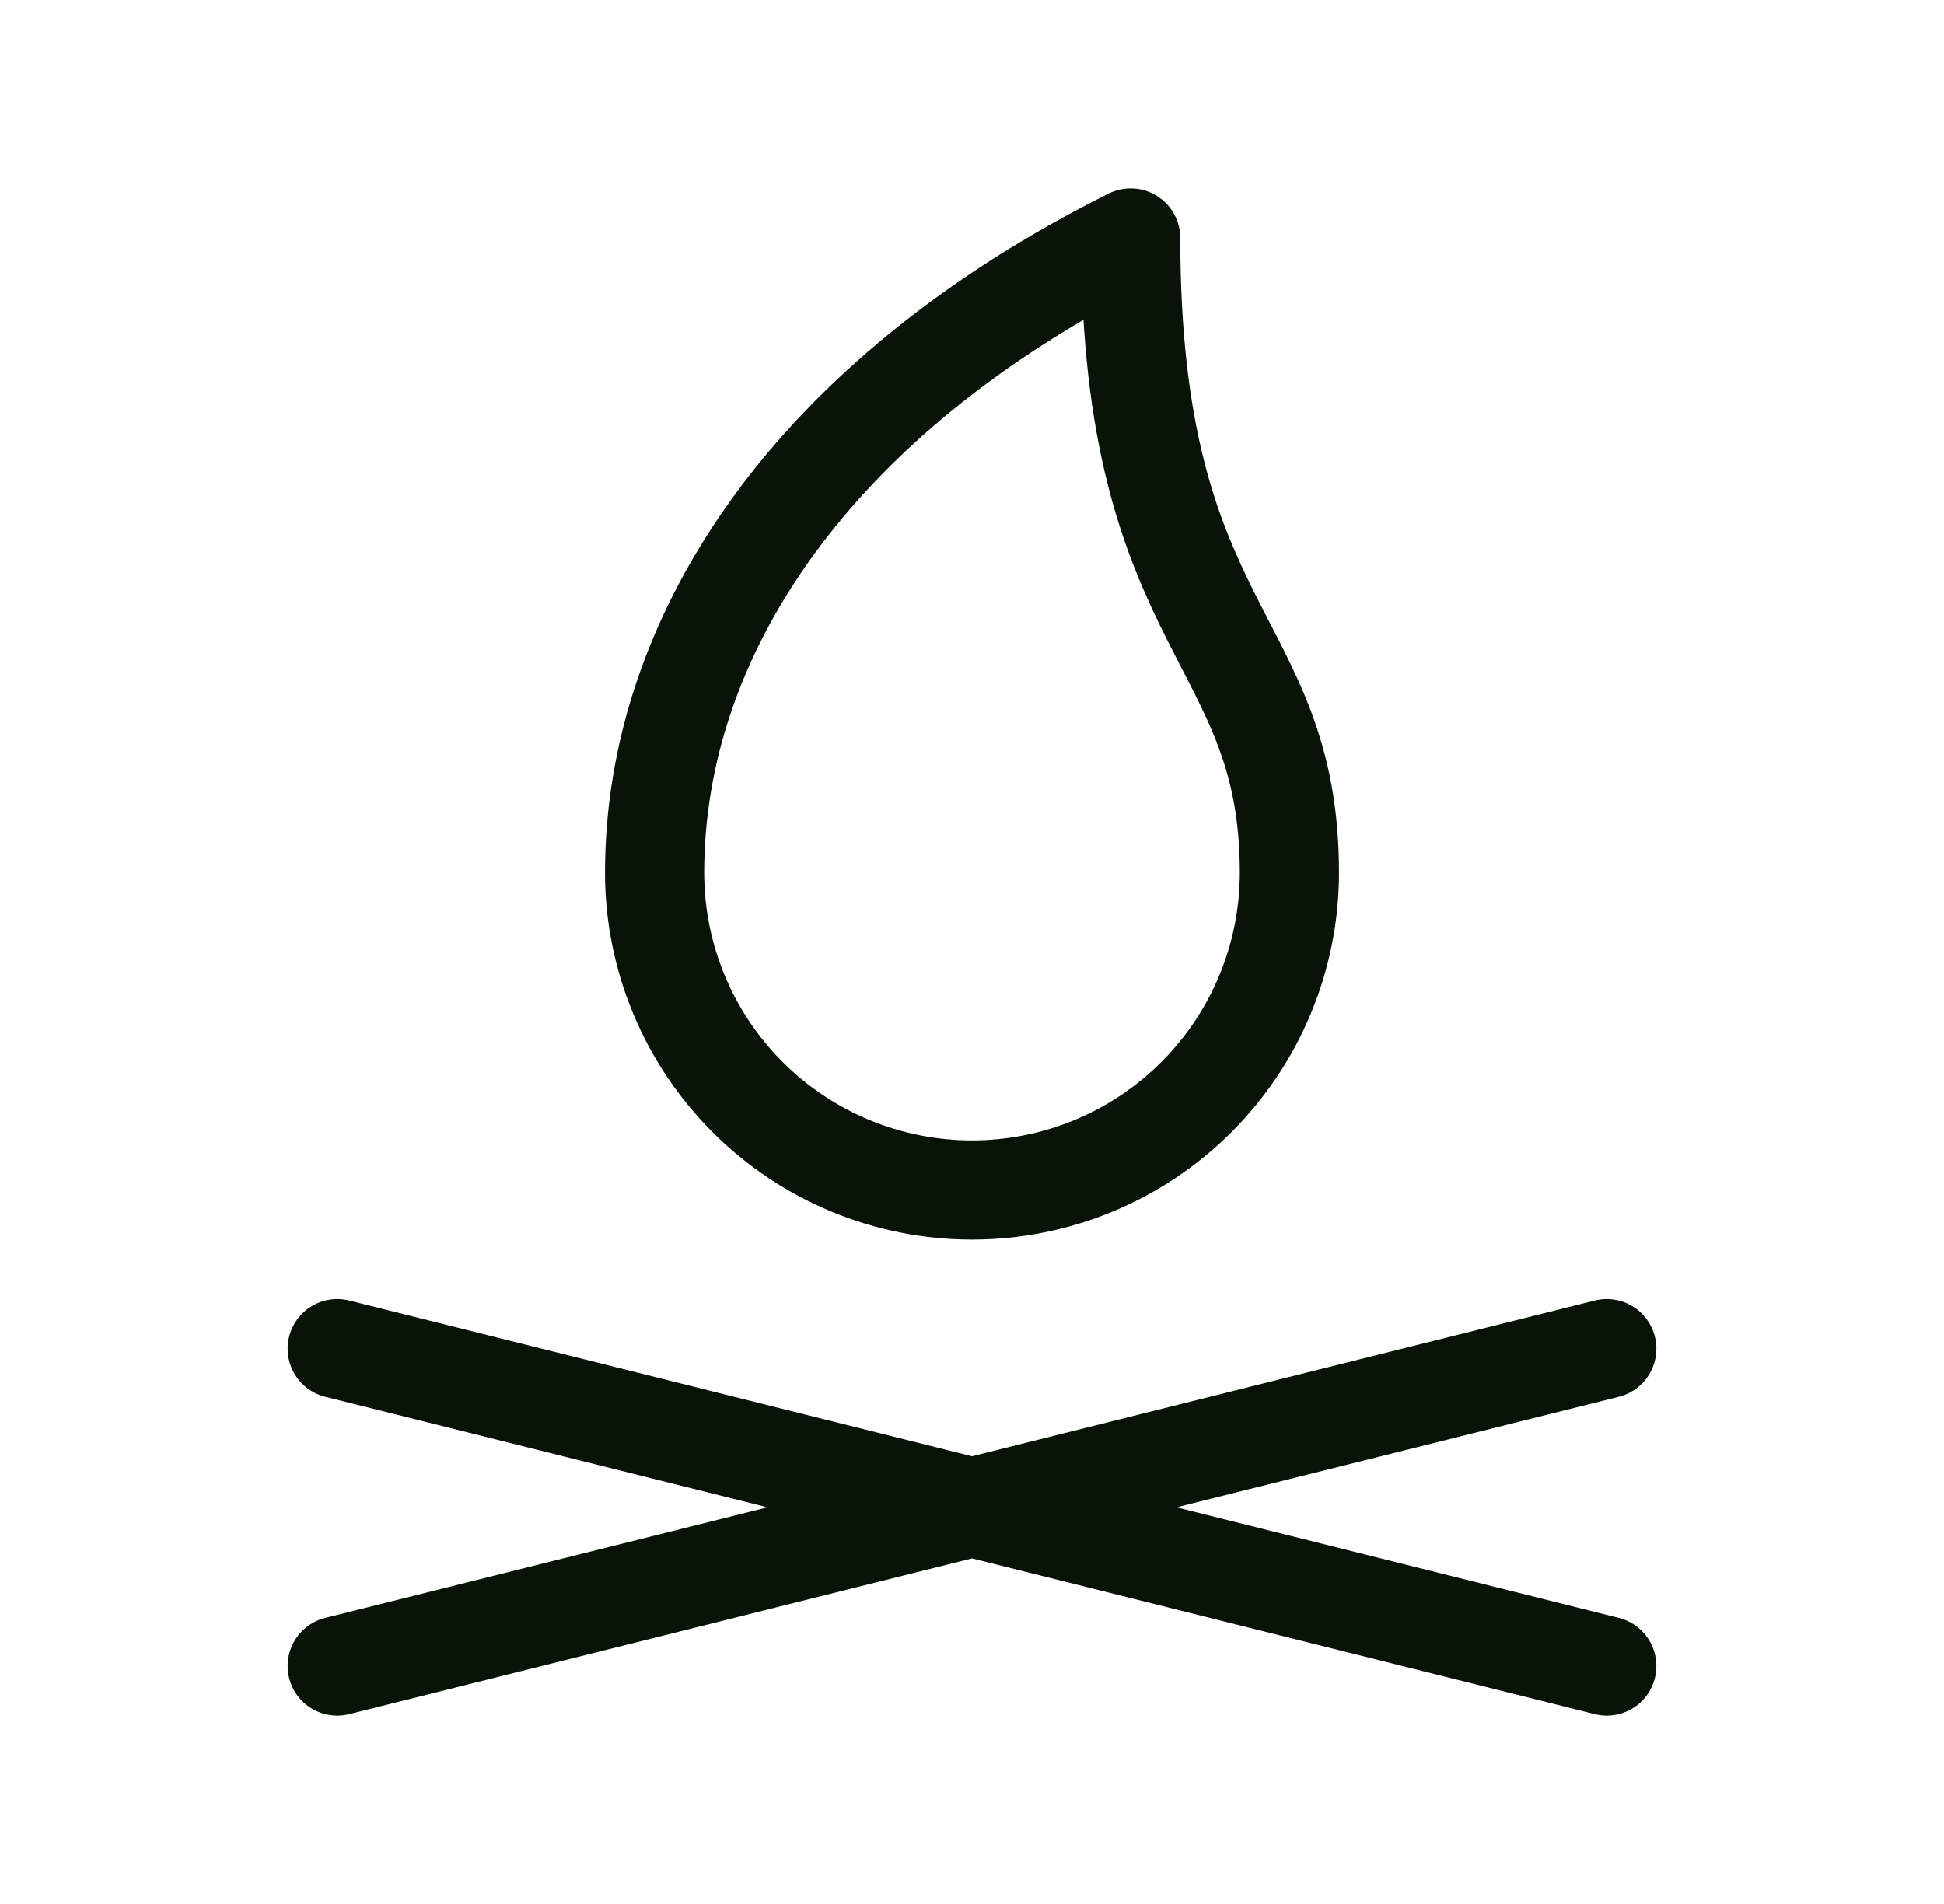 <svg width="49" height="48" viewBox="0 0 49 48" fill="none" xmlns="http://www.w3.org/2000/svg">
<path d="M8.5 42L40.5 34M40.5 42L8.5 34M24.5 30C26.622 30 28.657 29.157 30.157 27.657C31.657 26.157 32.5 24.122 32.5 22C32.5 16 28.5 16 28.5 6C20.5 10 16.5 16 16.5 22C16.5 24.122 17.343 26.157 18.843 27.657C20.343 29.157 22.378 30 24.5 30Z" stroke="#091409" stroke-width="2.5" stroke-linecap="round" stroke-linejoin="round"/>
</svg>
